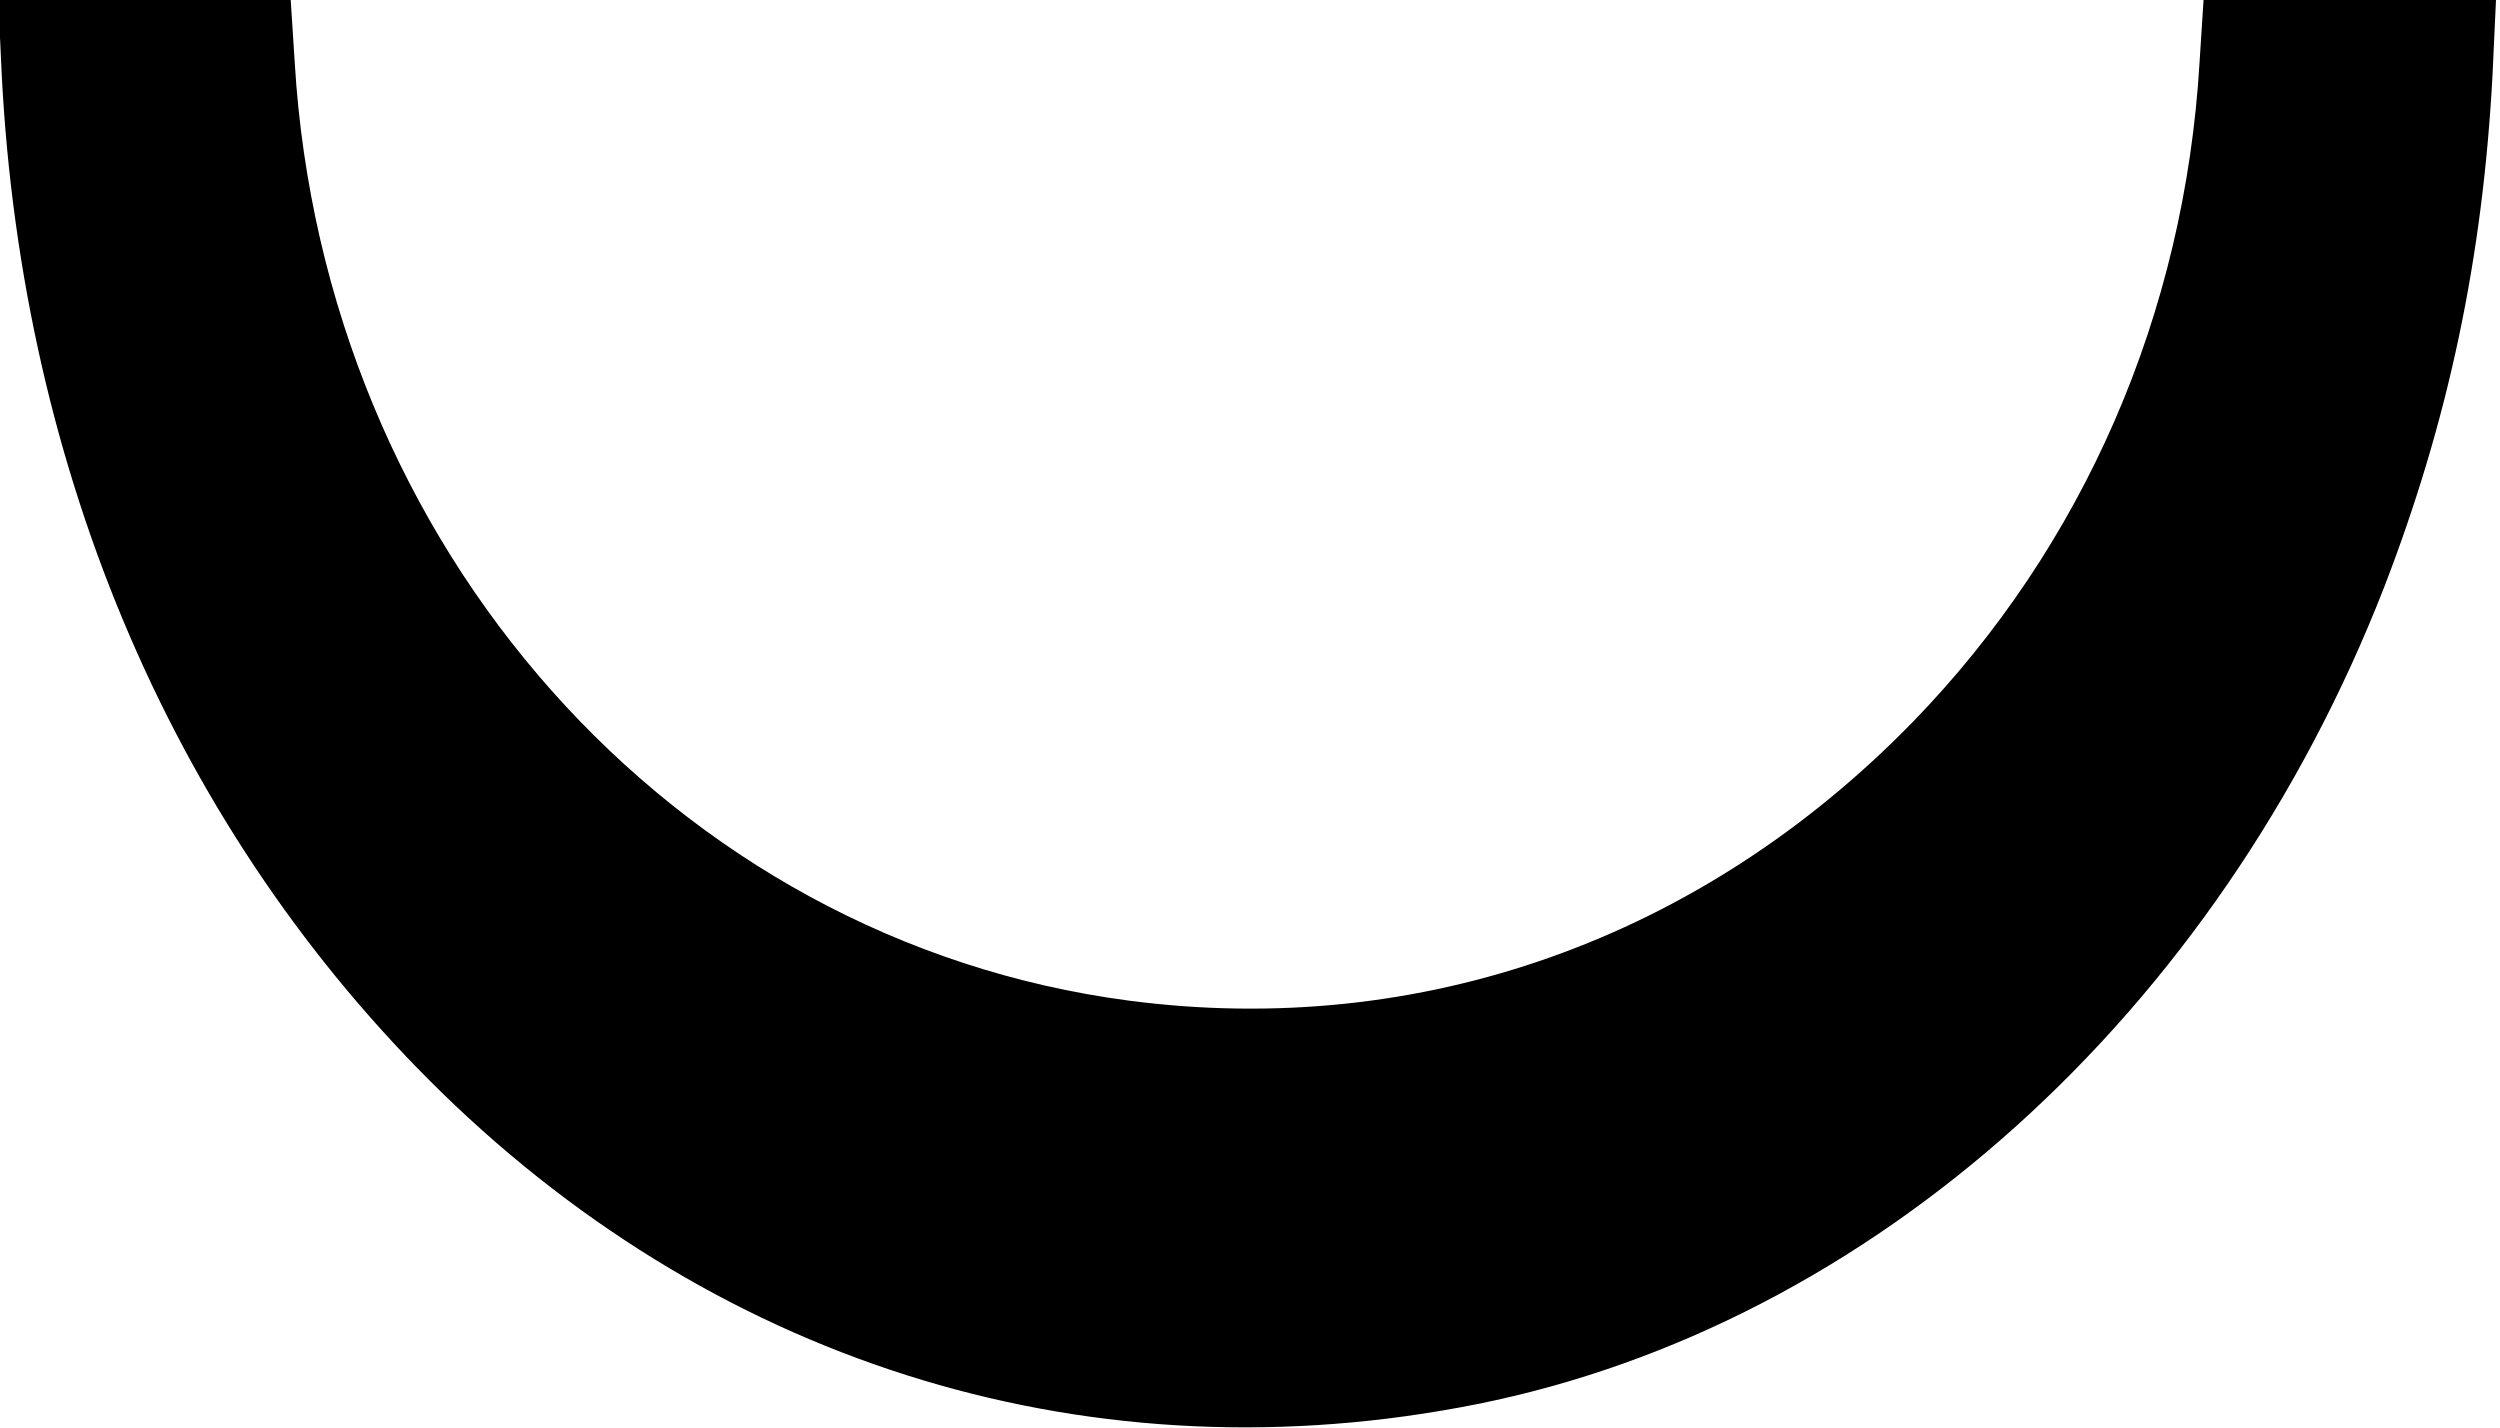 <?xml version="1.0" standalone="no"?>
<!DOCTYPE svg PUBLIC "-//W3C//DTD SVG 20010904//EN"
 "http://www.w3.org/TR/2001/REC-SVG-20010904/DTD/svg10.dtd">
<svg version="1.0" xmlns="http://www.w3.org/2000/svg"
 width="436pt" height="249pt" viewBox="0 0 436 249"
 preserveAspectRatio="xMidYMid meet">
<g transform="translate(0,249) scale(0.1,-0.1)"
fill="#000000" stroke="none">
<path d="M3 2360 c36 -700 306 -1325 768 -1776 493 -480 1141 -675 1804 -543
690 138 1293 681 1583 1425 112 290 172 574 189 894 l6 130 -255 0 -255 0 -7
-109 c-26 -439 -202 -843 -500 -1150 -369 -379 -859 -553 -1368 -486 -794 105
-1403 790 -1454 1636 l-7 109 -255 0 -255 0 6 -130z"/>
</g>
</svg>
